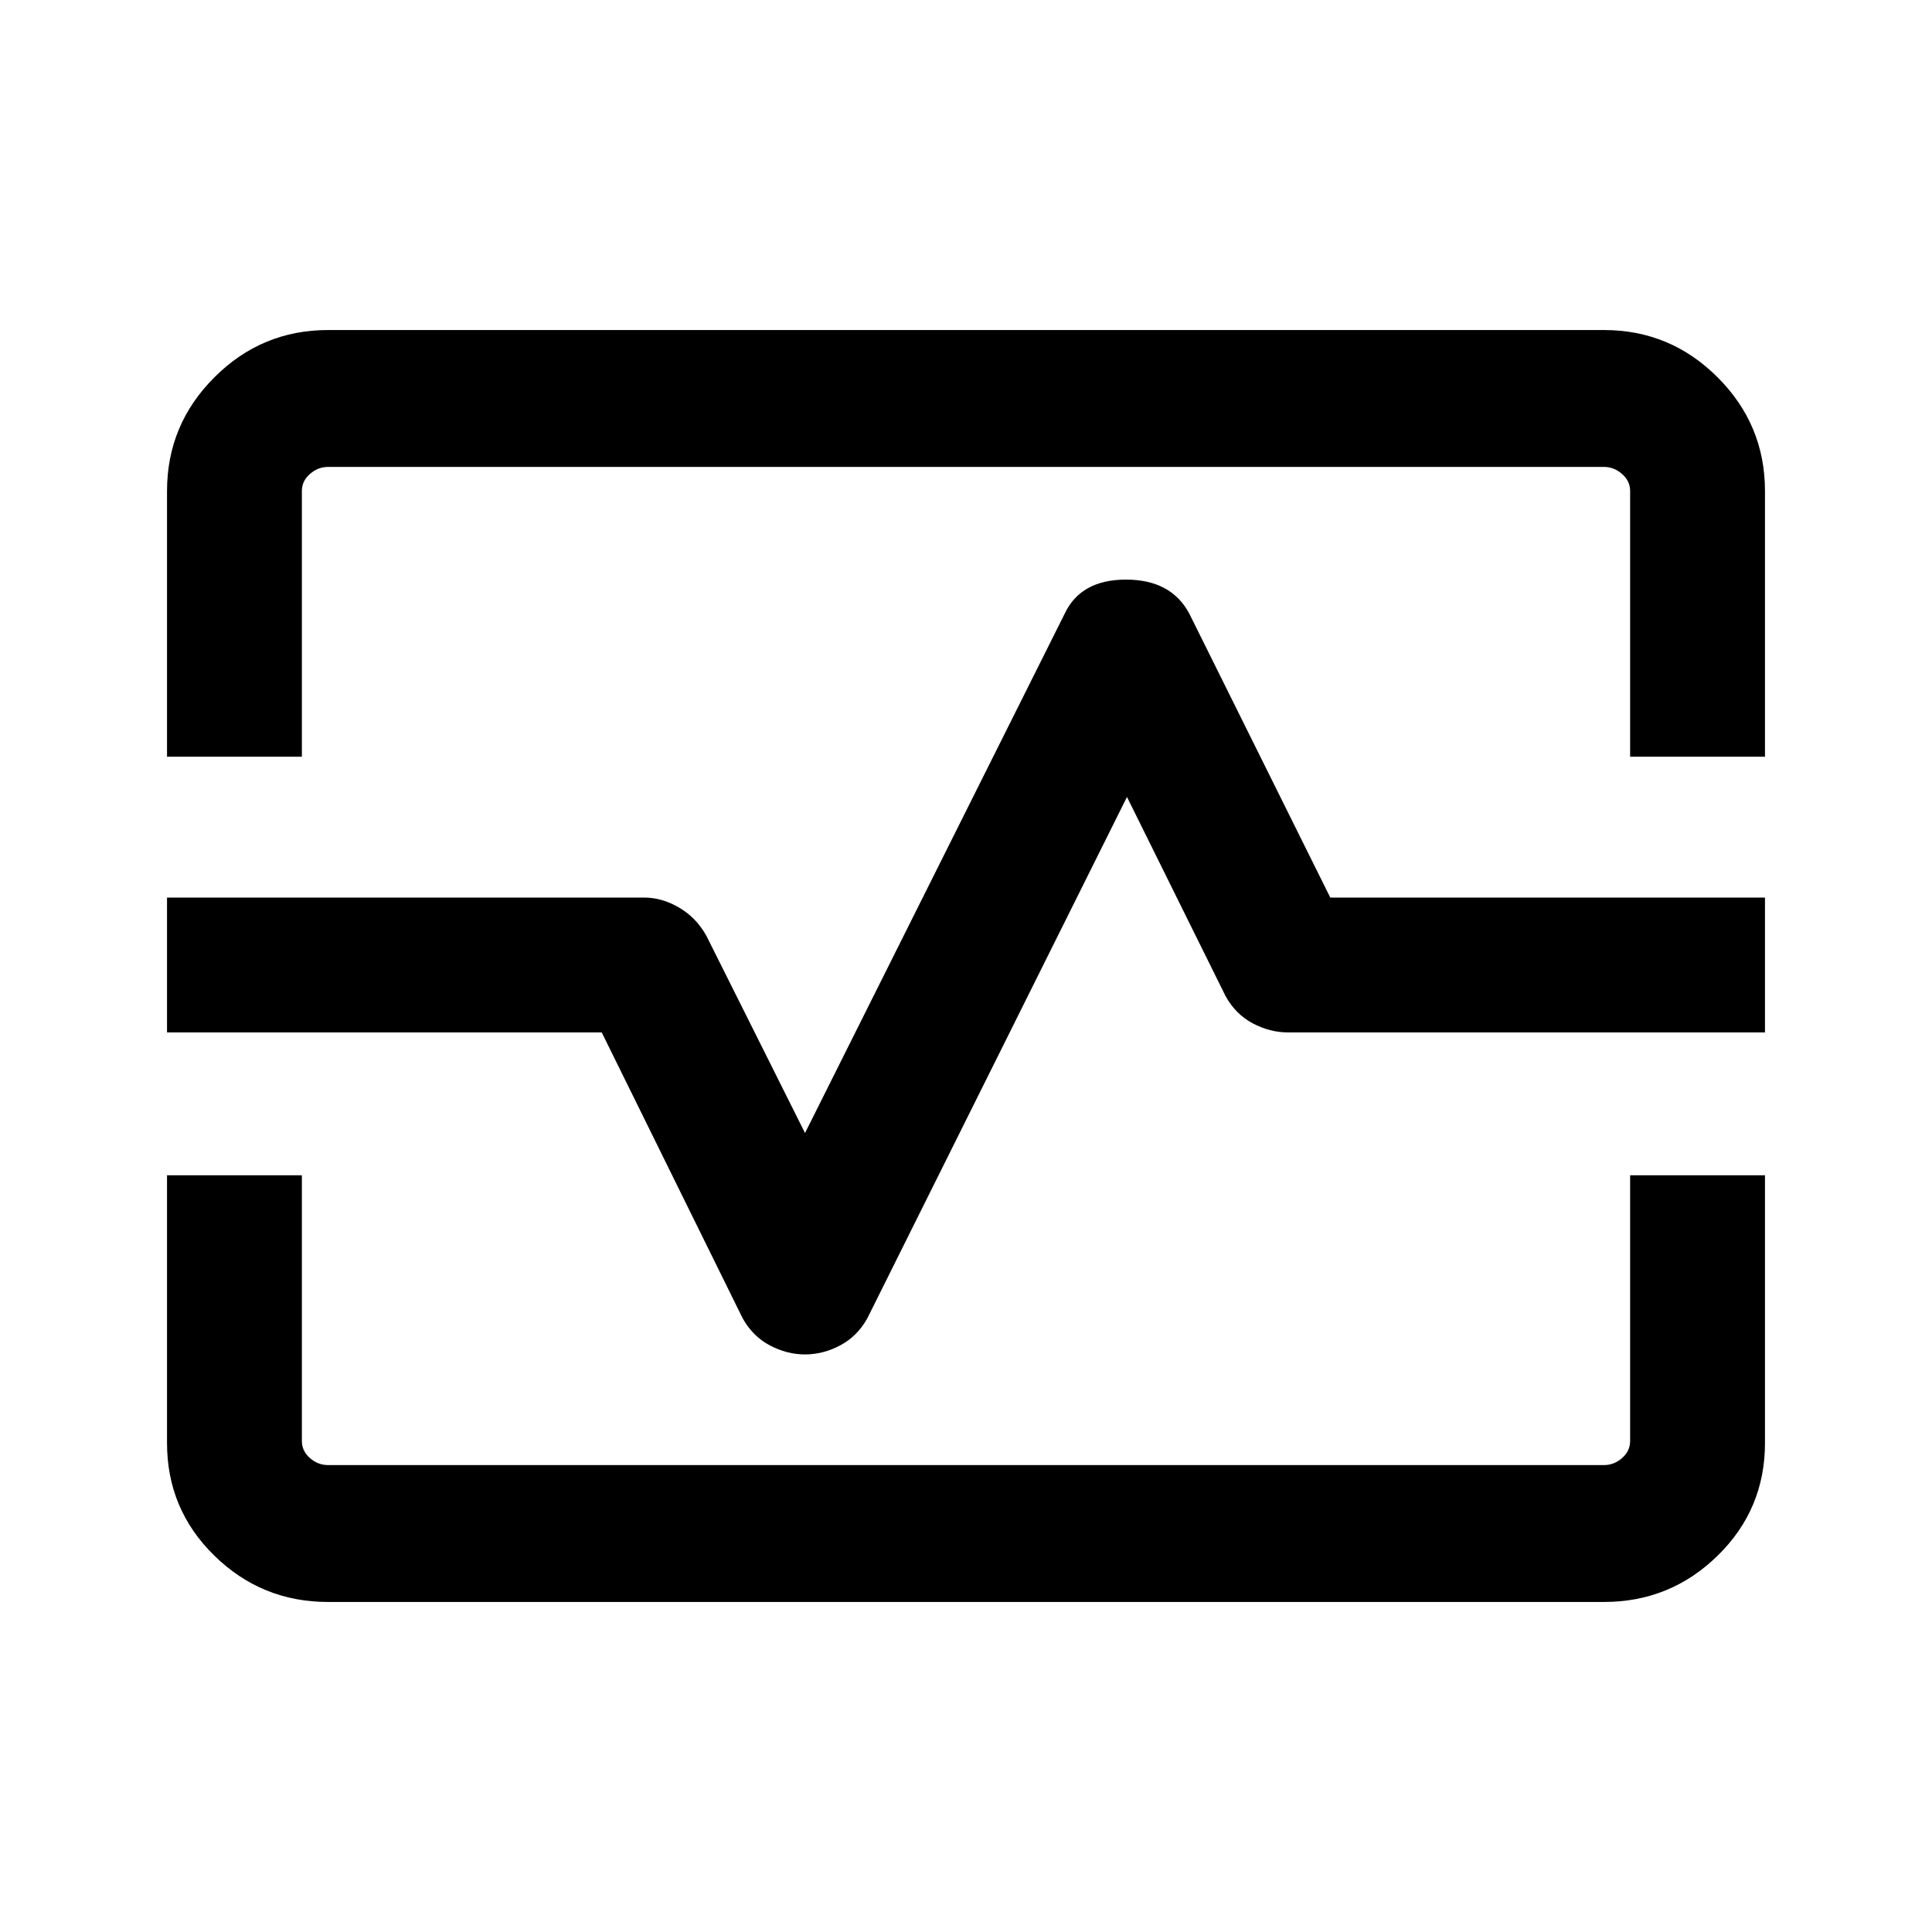 <svg xmlns="http://www.w3.org/2000/svg" height="40" width="40"><path d="M3.458 15.667v-5.5q0-1.375.98-2.354.979-.98 2.354-.98h26.416q1.375 0 2.354.98.98.979.98 2.354v5.5H33.75v-5.5q0-.209-.167-.354-.166-.146-.375-.146H6.792q-.209 0-.375.146-.167.145-.167.354v5.5Zm3.334 17.5q-1.375 0-2.354-.959-.98-.958-.98-2.333v-5.542H6.25v5.5q0 .209.167.355.166.145.375.145h26.416q.209 0 .375-.145.167-.146.167-.355v-5.5h2.792v5.542q0 1.375-.98 2.333-.979.959-2.354.959Zm9.875-5.125q.375 0 .729-.188.354-.187.562-.562L23.333 16.5l2.042 4.125q.208.375.563.563.354.187.729.187h9.875v-2.792h-9l-2.917-5.875Q24.25 12 23.312 12q-.937 0-1.27.708l-5.375 10.75-2.042-4.083q-.208-.375-.563-.583-.354-.209-.729-.209H3.458v2.792h9l2.917 5.917q.208.375.562.562.355.188.73.188ZM20 20Z"/></svg>